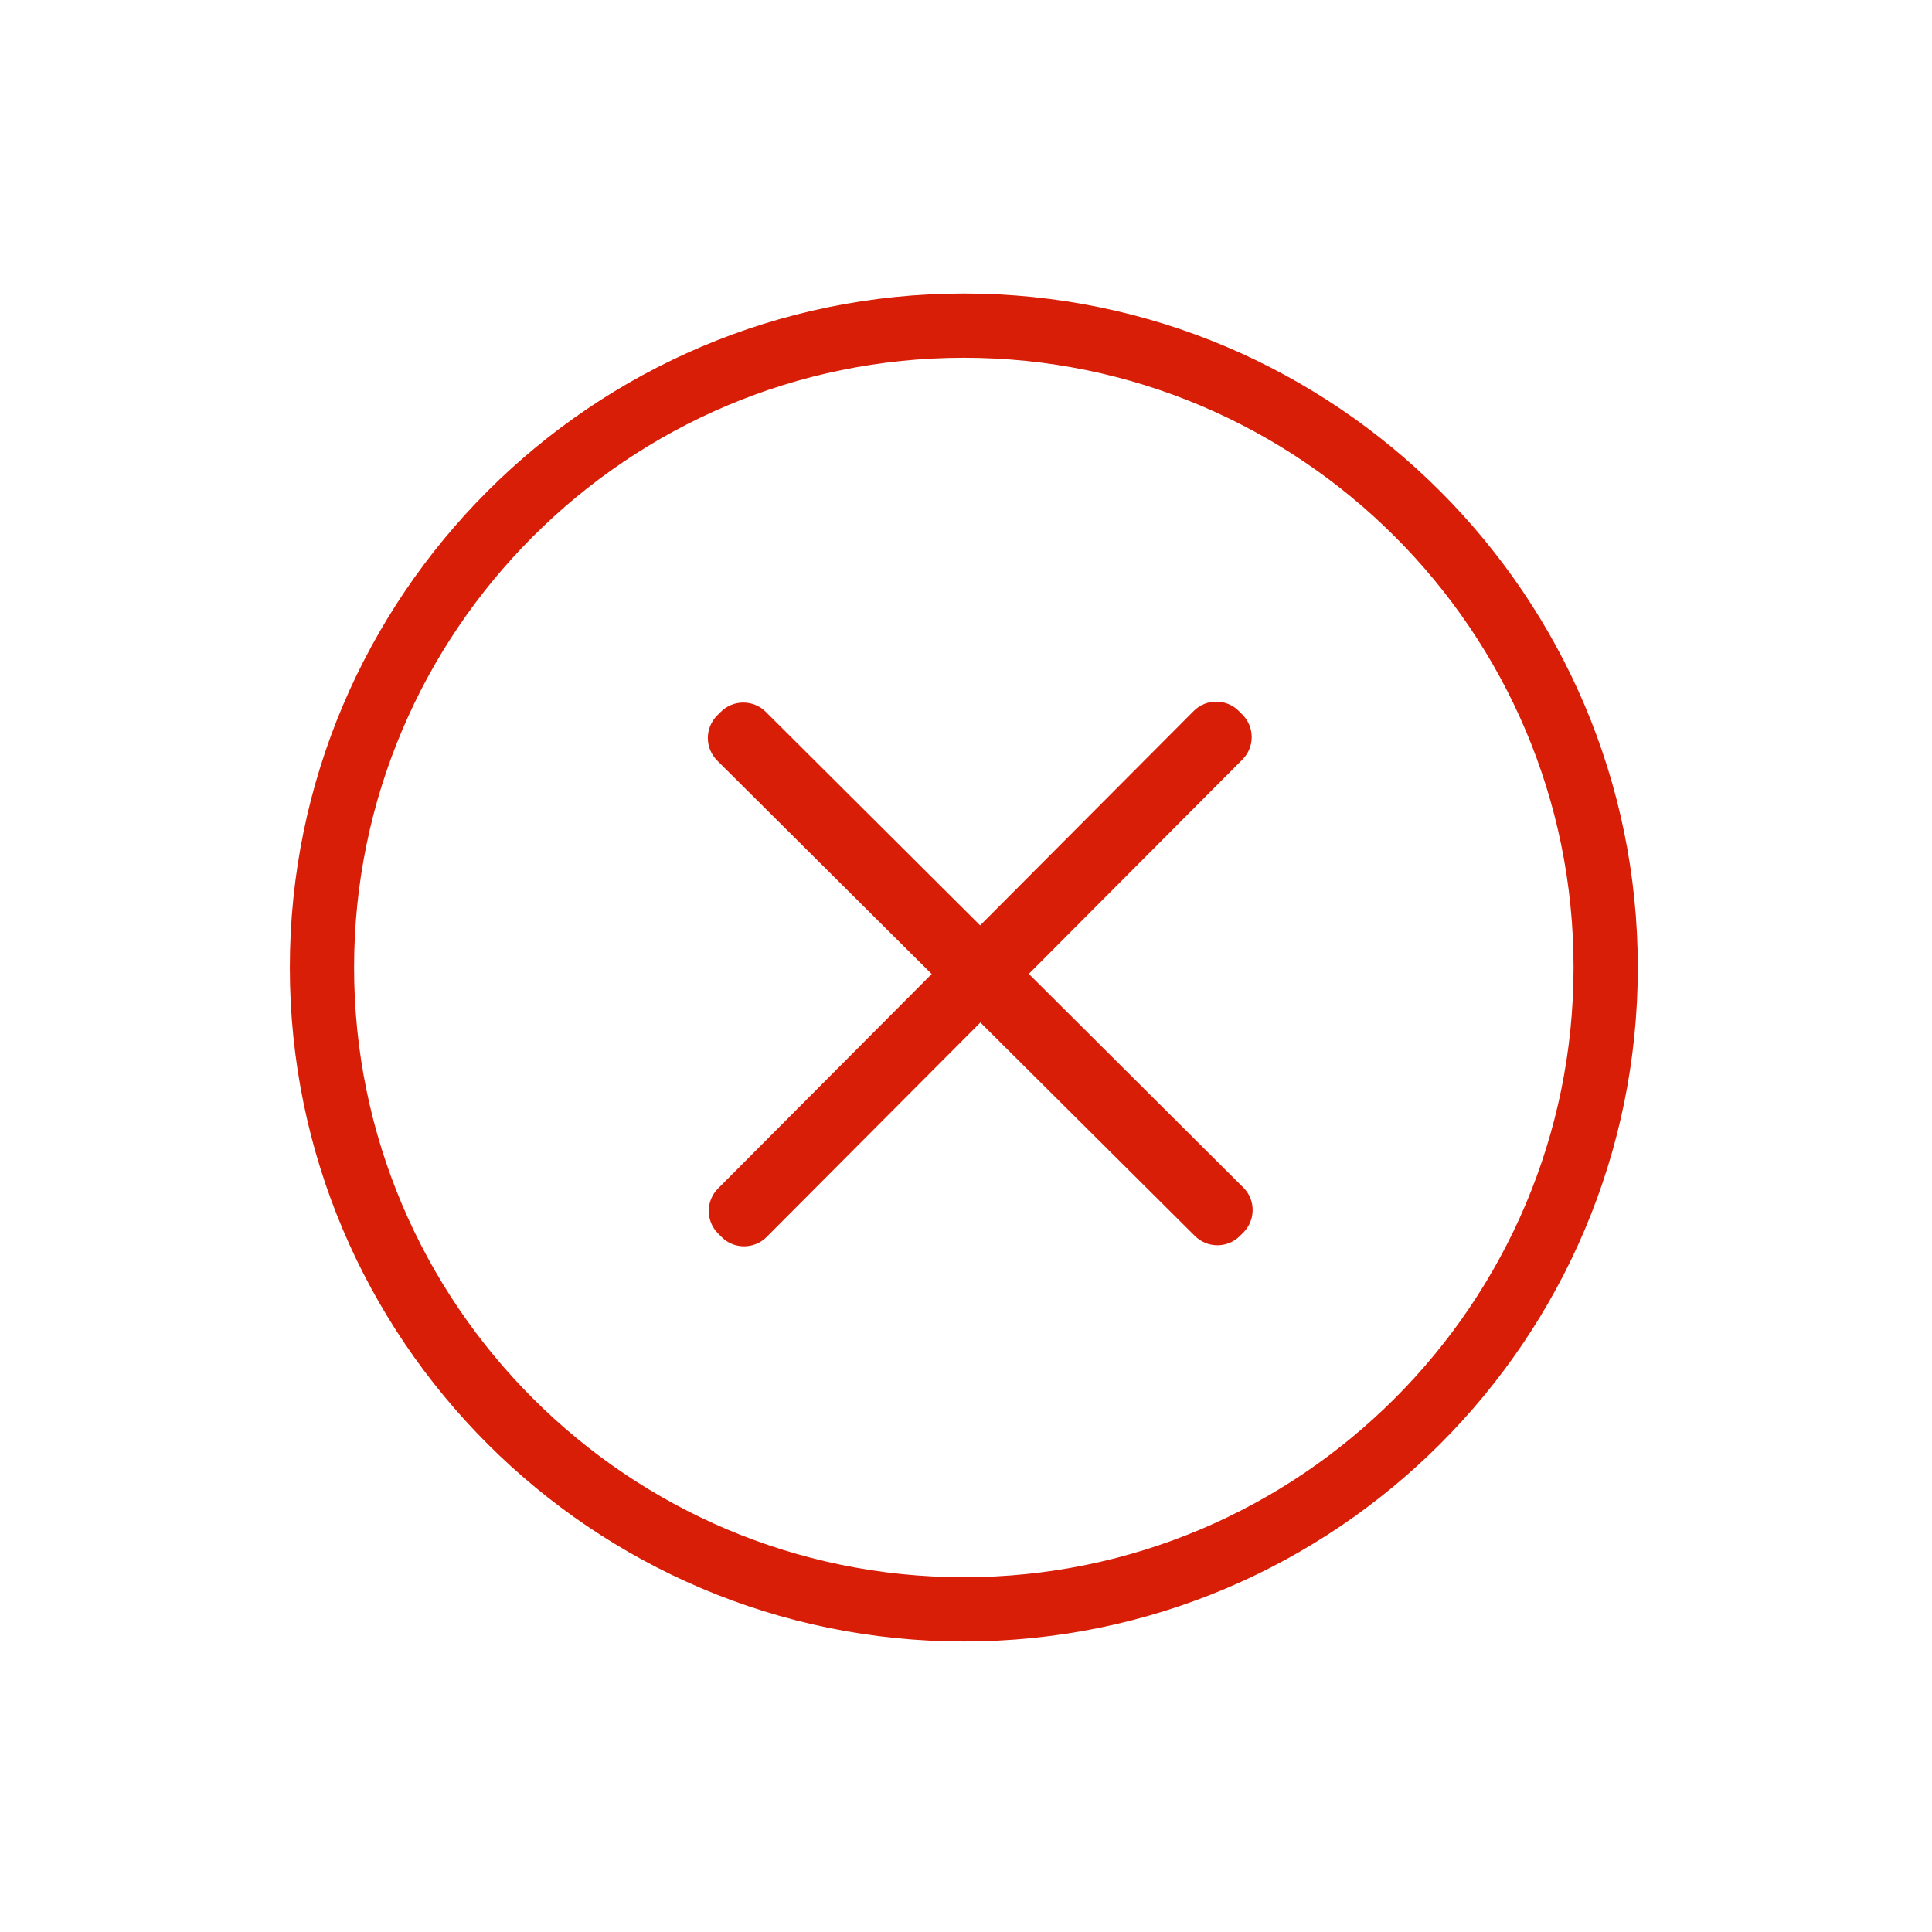 <?xml version="1.0" standalone="no"?><!DOCTYPE svg PUBLIC "-//W3C//DTD SVG 1.1//EN" "http://www.w3.org/Graphics/SVG/1.1/DTD/svg11.dtd"><svg t="1657520225890" class="icon" viewBox="0 0 1024 1024" version="1.1" xmlns="http://www.w3.org/2000/svg" p-id="5197" xmlns:xlink="http://www.w3.org/1999/xlink" width="200" height="200"><defs><style type="text/css">@font-face { font-family: feedback-iconfont; src: url("//at.alicdn.com/t/font_1031158_u69w8yhxdu.woff2?t=1630033759944") format("woff2"), url("//at.alicdn.com/t/font_1031158_u69w8yhxdu.woff?t=1630033759944") format("woff"), url("//at.alicdn.com/t/font_1031158_u69w8yhxdu.ttf?t=1630033759944") format("truetype"); }
</style></defs><path d="M510.845 870.017C313.926 870.017 153.618 709.831 153.618 512.791c0-196.918 160.308-357.226 357.226-357.226 196.918 0 357.226 160.308 357.226 357.226C868.071 709.831 707.885 870.017 510.845 870.017L510.845 870.017zM510.845 189.621C332.657 189.621 187.675 334.603 187.675 512.791c0 178.187 144.983 323.17 323.17 323.17 178.187 0 323.17-144.983 323.17-323.17C834.136 334.603 689.032 189.621 510.845 189.621L510.845 189.621z" p-id="5198" fill="#d81e06"></path><path d="M659.111 653.151l-1.946 1.946c-6.568 6.568-17.271 6.568-23.839 0L380.093 403.081c-6.568-6.568-6.568-17.271 0-23.839l1.946-1.946c6.568-6.568 17.271-6.568 23.839 0l253.111 252.138C665.557 635.88 665.557 646.583 659.111 653.151z" p-id="5199" fill="#d81e06"></path><path d="M382.525 655.705l-1.946-1.946c-6.568-6.568-6.568-17.271 0-23.839l252.138-253.111c6.568-6.568 17.271-6.568 23.839 0l1.946 1.946c6.568 6.568 6.568 17.271 0 23.839L406.365 655.584C399.918 662.152 389.093 662.273 382.525 655.705z" p-id="5200" fill="#d81e06"></path></svg>